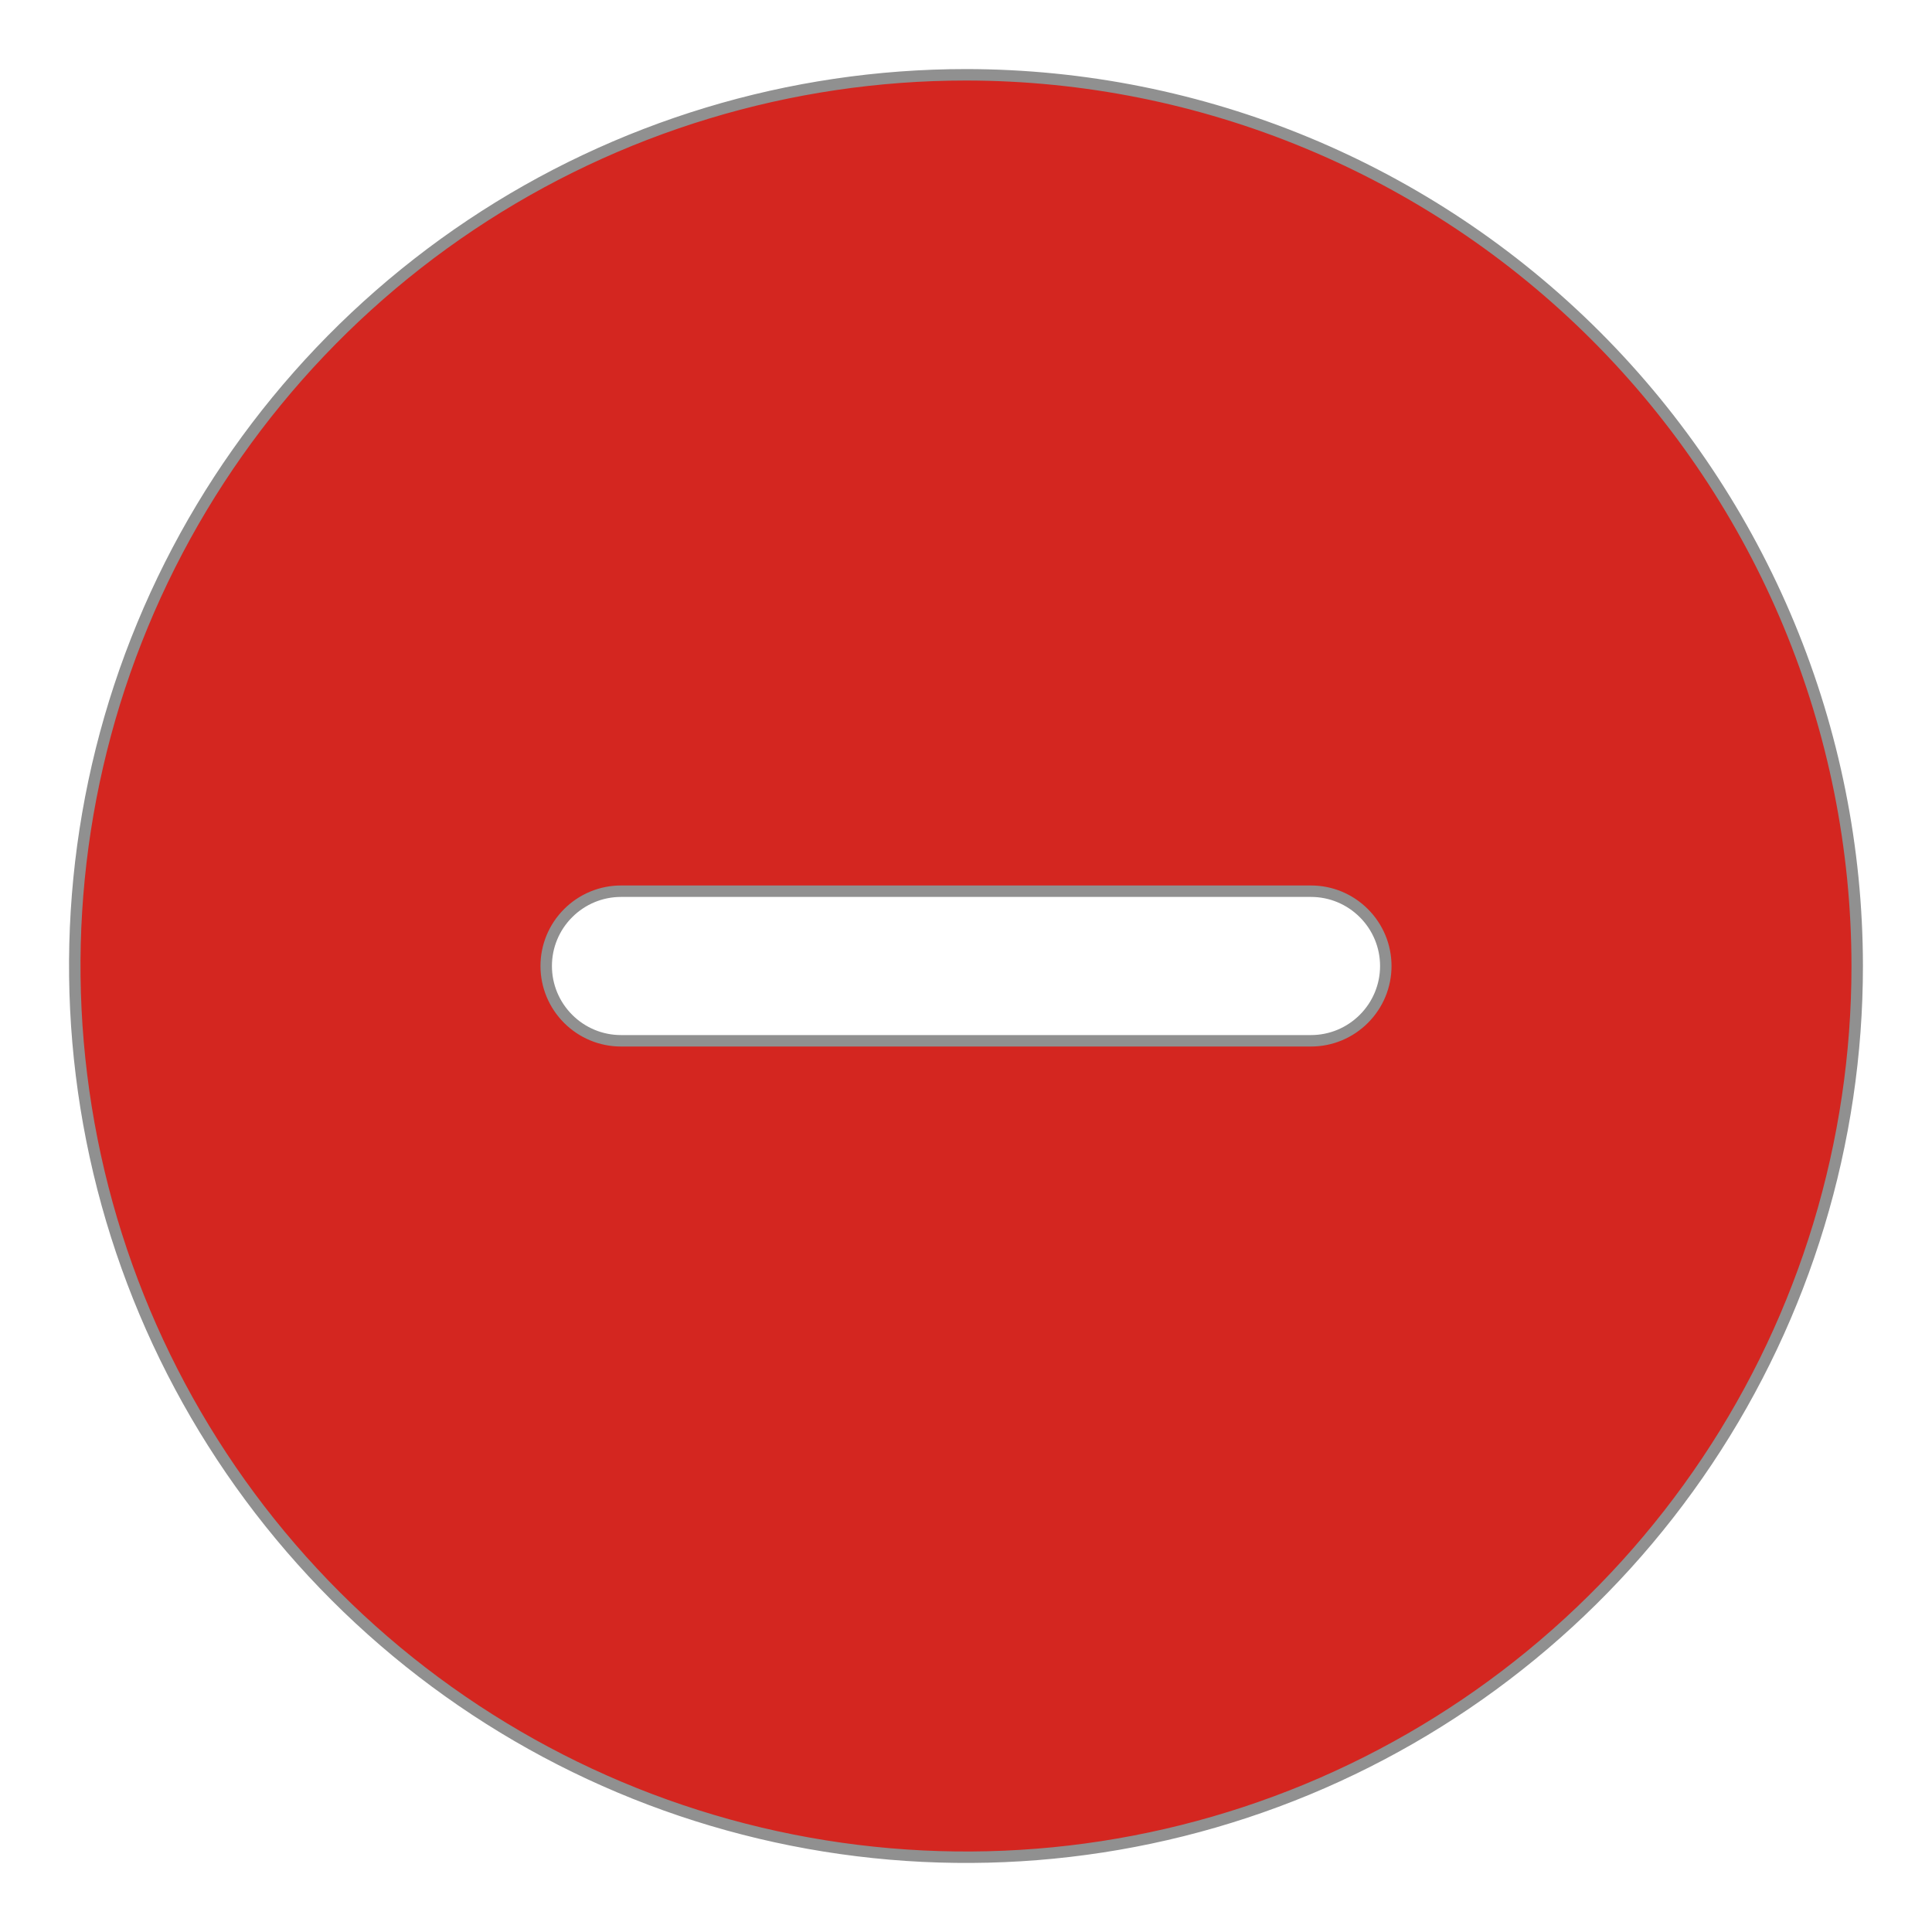 <svg width="14" height="14" viewBox="0 0 14 14" fill="none" xmlns="http://www.w3.org/2000/svg">
<path d="M3.412 1.63C4.474 0.92 5.723 0.542 7 0.542C8.712 0.543 10.354 1.224 11.565 2.435C12.775 3.646 13.457 5.288 13.458 7C13.458 8.277 13.08 9.526 12.37 10.588C11.66 11.65 10.652 12.478 9.472 12.967C8.291 13.456 6.993 13.583 5.74 13.334C4.487 13.085 3.336 12.47 2.433 11.567C1.53 10.664 0.915 9.513 0.666 8.26C0.417 7.007 0.544 5.709 1.033 4.529C1.522 3.348 2.35 2.34 3.412 1.63ZM4.5 7.542H9.5C9.644 7.542 9.781 7.485 9.883 7.383C9.985 7.281 10.042 7.144 10.042 7C10.042 6.856 9.985 6.719 9.883 6.617C9.781 6.515 9.644 6.458 9.5 6.458H4.5C4.356 6.458 4.219 6.515 4.117 6.617C4.015 6.719 3.958 6.856 3.958 7C3.958 7.144 4.015 7.281 4.117 7.383C4.219 7.485 4.356 7.542 4.5 7.542Z" fill="#D42620" stroke="#909090" stroke-width="0.083"/>
</svg>
